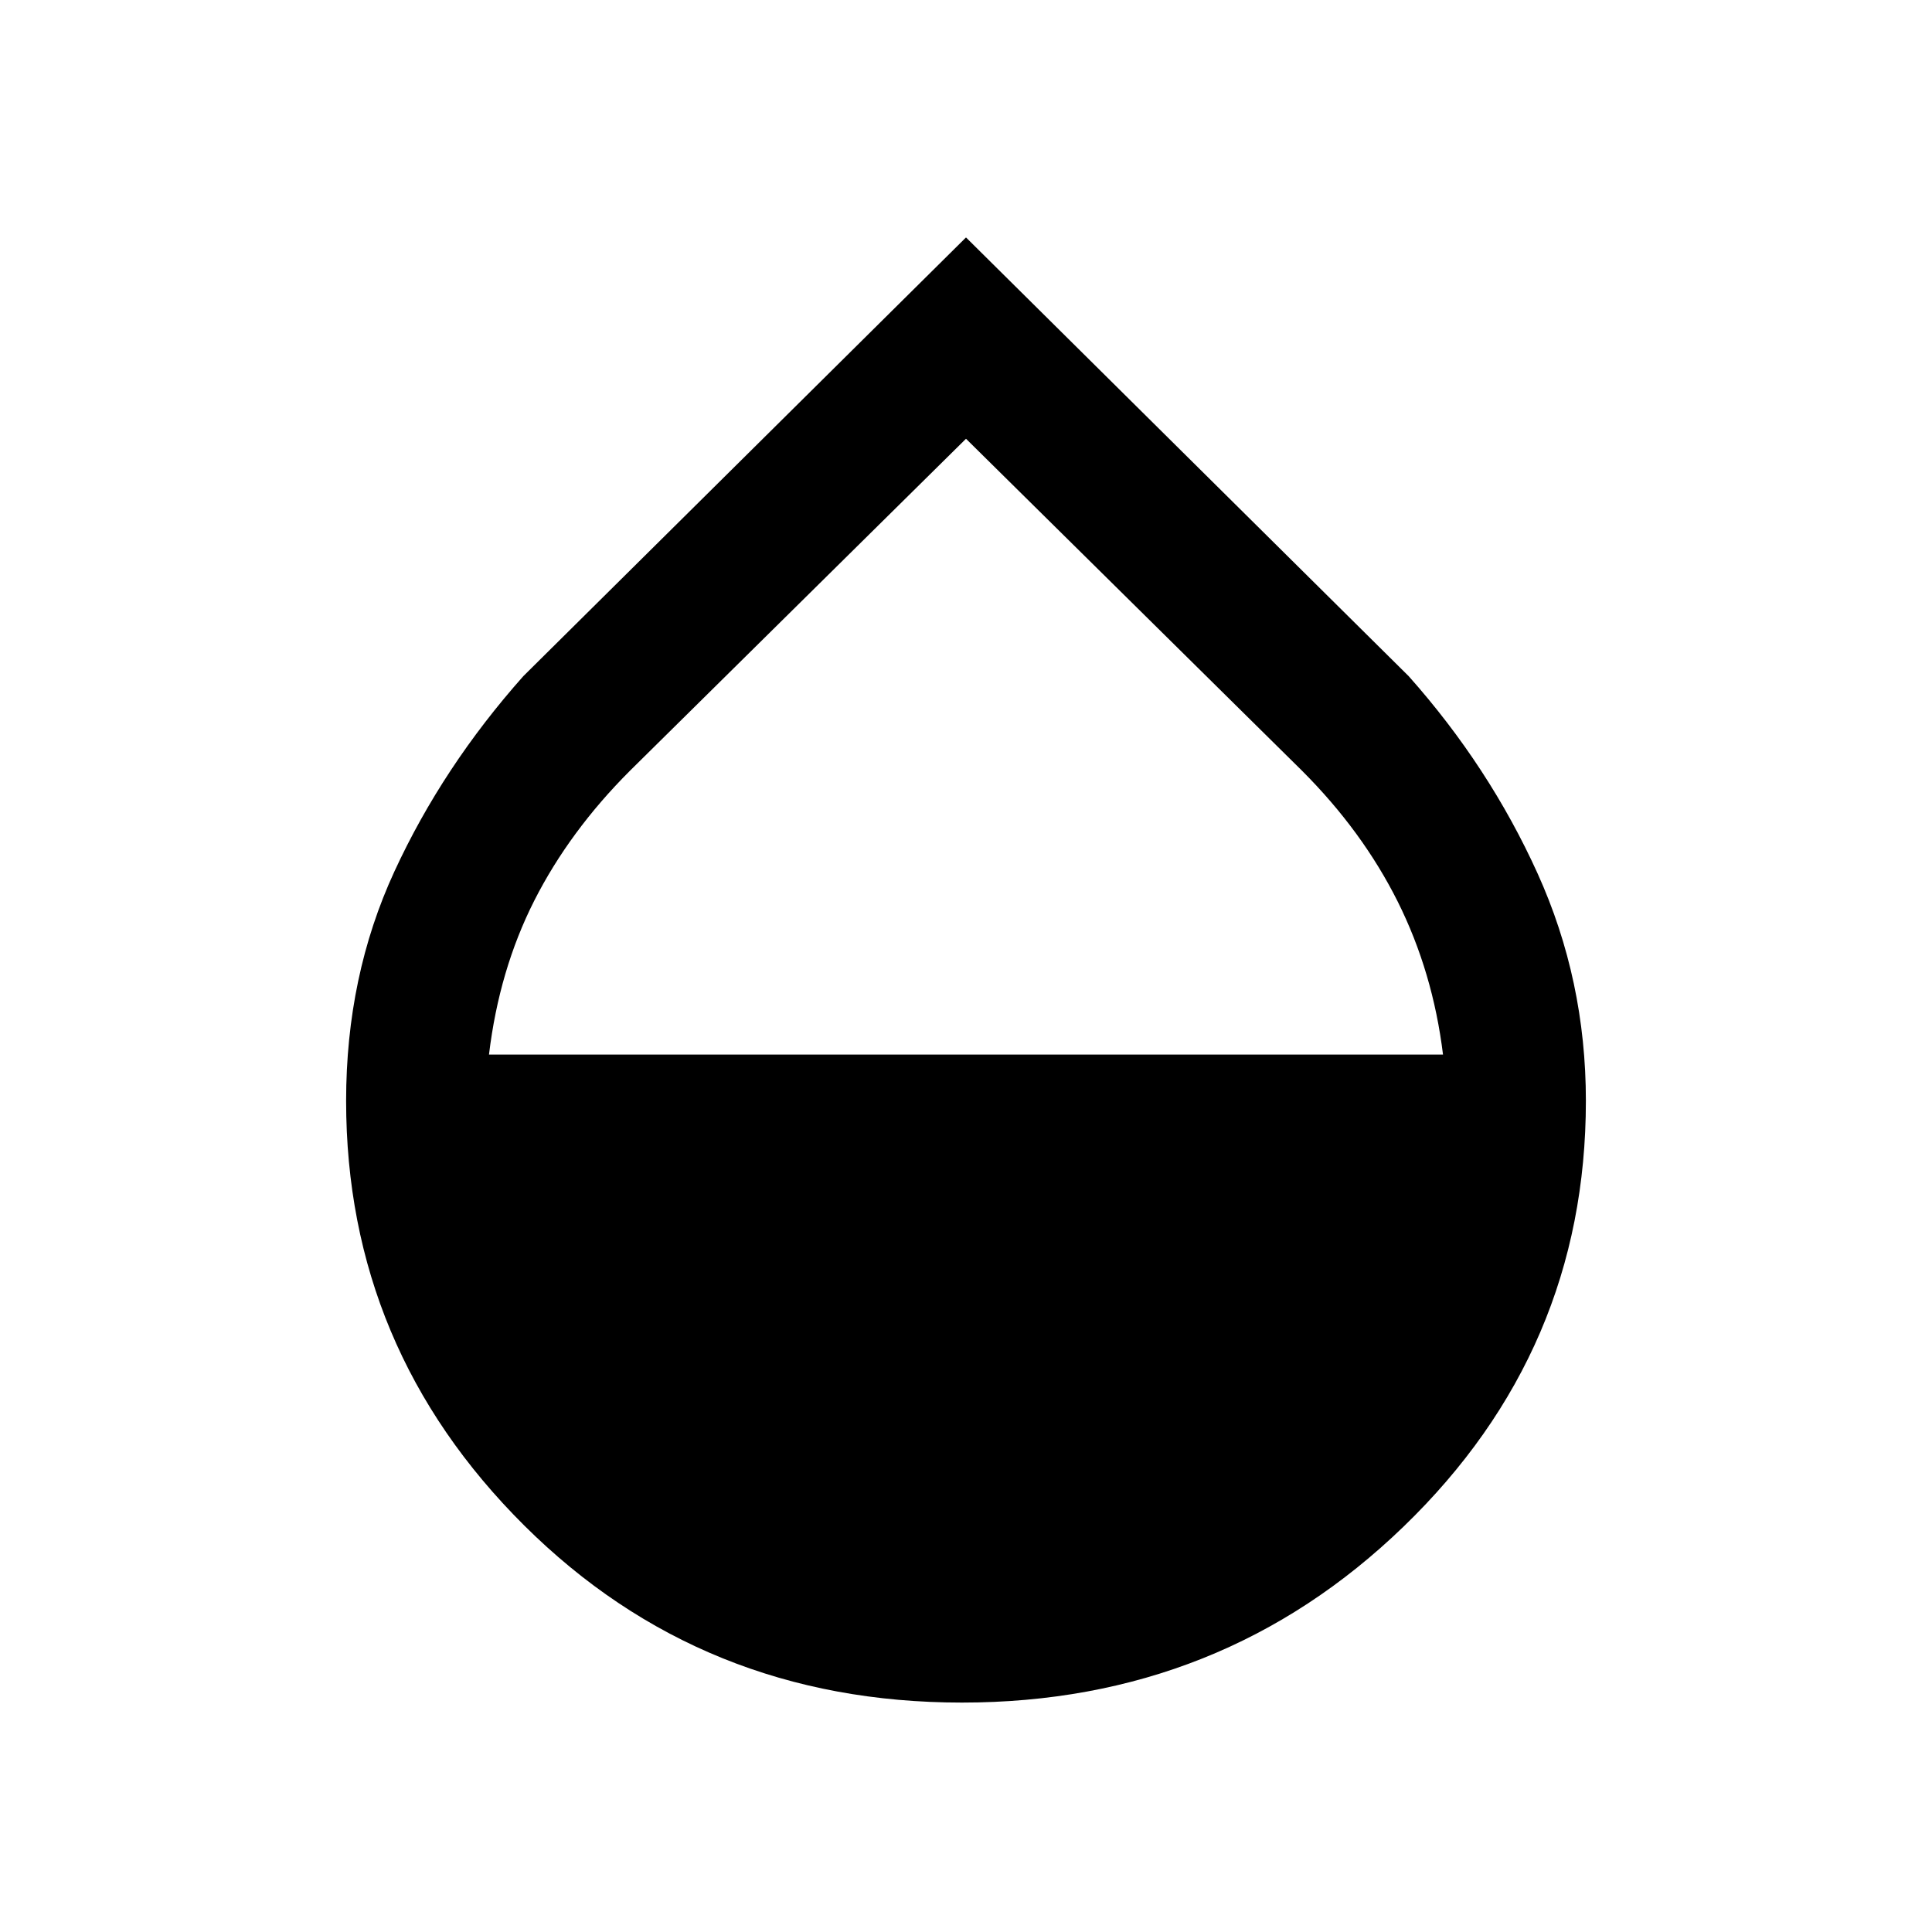 <svg xmlns="http://www.w3.org/2000/svg" height="20" width="20"><path d="M9.958 17.625q-2.687 0-4.531-1.833-1.844-1.834-1.844-4.396 0-1.292.5-2.375T5.417 7L10 2.458 14.583 7q.834.938 1.334 2.042.5 1.104.5 2.354 0 2.583-1.886 4.406-1.885 1.823-4.573 1.823ZM10 4.542 6.521 7.979q-.625.625-.99 1.344-.364.719-.469 1.594h9.876q-.105-.855-.469-1.584-.365-.729-.99-1.354Z"/></svg>